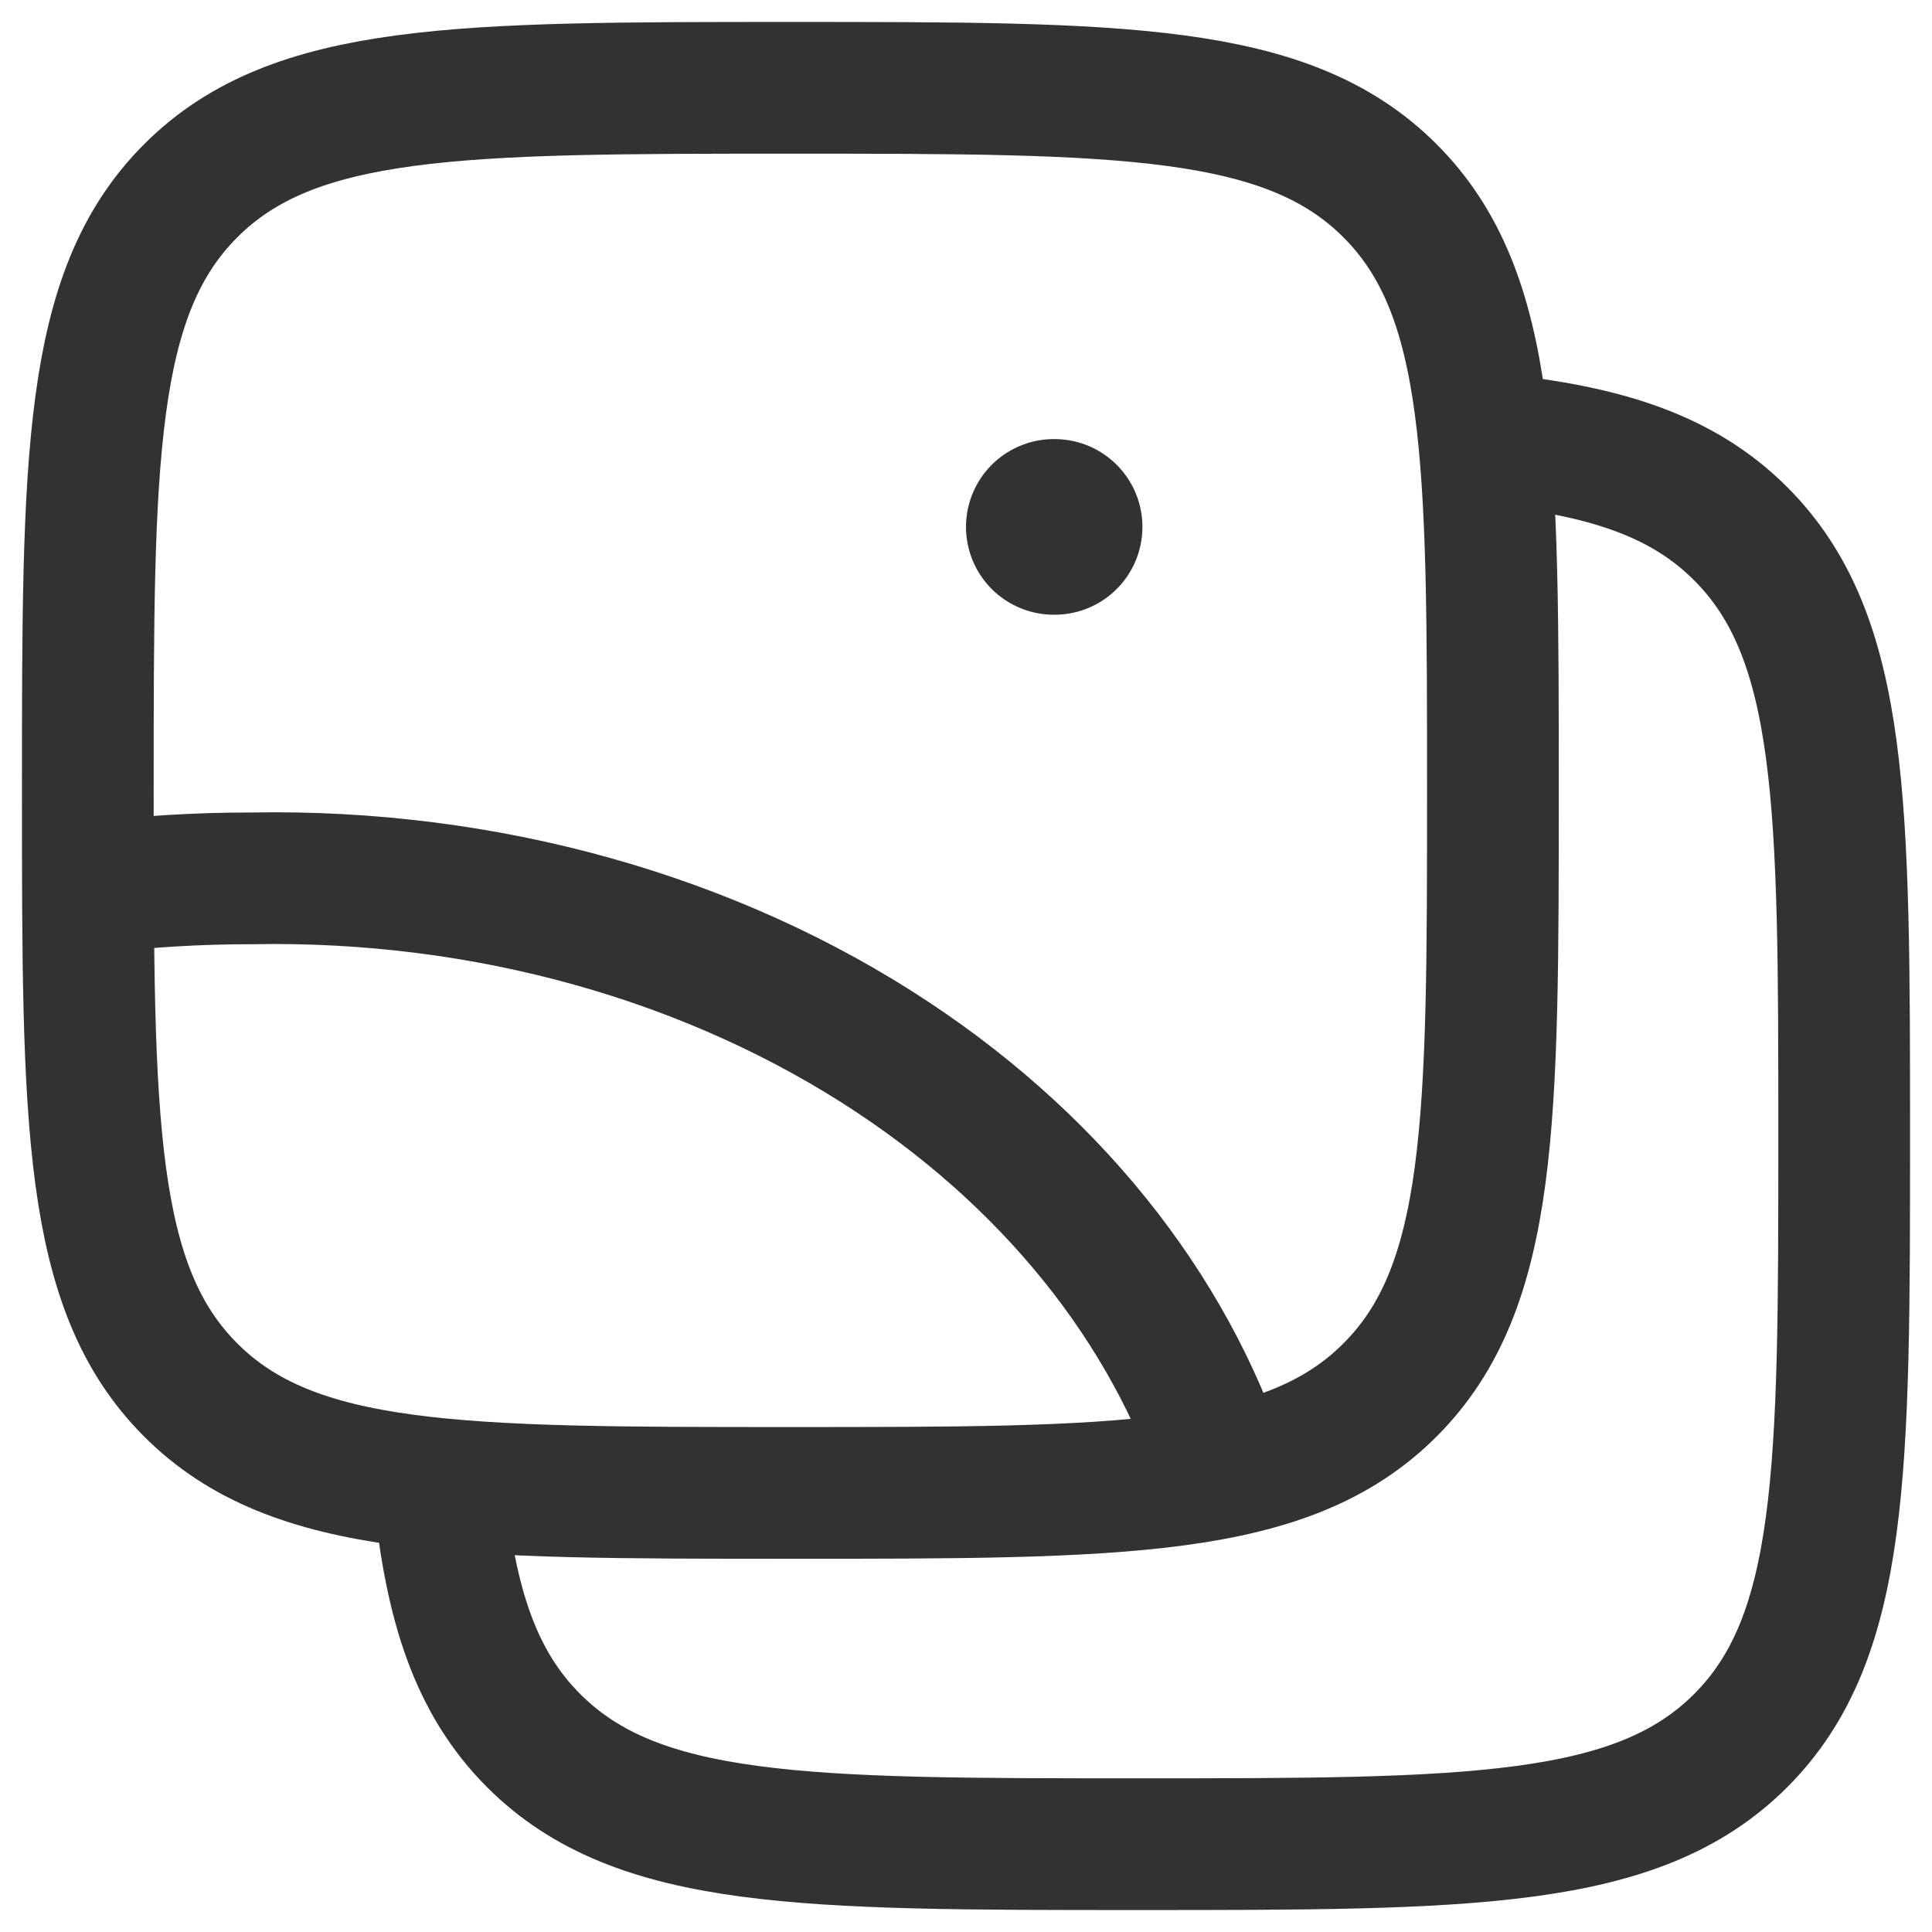 <svg width="22" height="22" viewBox="0 0 22 22" fill="none" xmlns="http://www.w3.org/2000/svg">
<path d="M5 16.974C5.129 18.283 5.42 19.164 6.077 19.821C7.256 21 9.154 21 12.949 21C16.744 21 18.642 21 19.821 19.821C21 18.642 21 16.744 21 12.949C21 9.154 21 7.256 19.821 6.077C19.164 5.42 18.283 5.129 16.974 5" stroke="#323233" stroke-width="1.5"/>
<path d="M1 9C1 5.229 1 3.343 2.172 2.172C3.343 1 5.229 1 9 1C12.771 1 14.657 1 15.828 2.172C17 3.343 17 5.229 17 9C17 12.771 17 14.657 15.828 15.828C14.657 17 12.771 17 9 17C5.229 17 3.343 17 2.172 15.828C1 14.657 1 12.771 1 9Z" stroke="#323233" stroke-width="1.5"/>
<path d="M1 10.118C1.619 10.04 2.245 10.001 2.872 10.002C5.524 9.953 8.111 10.676 10.171 12.042C12.082 13.309 13.425 15.053 14 17" stroke="#323233" stroke-width="1.5" stroke-linejoin="round"/>
<path d="M12 6H12.009" stroke="#323233" stroke-width="2" stroke-linecap="round" stroke-linejoin="round"/>
</svg>
